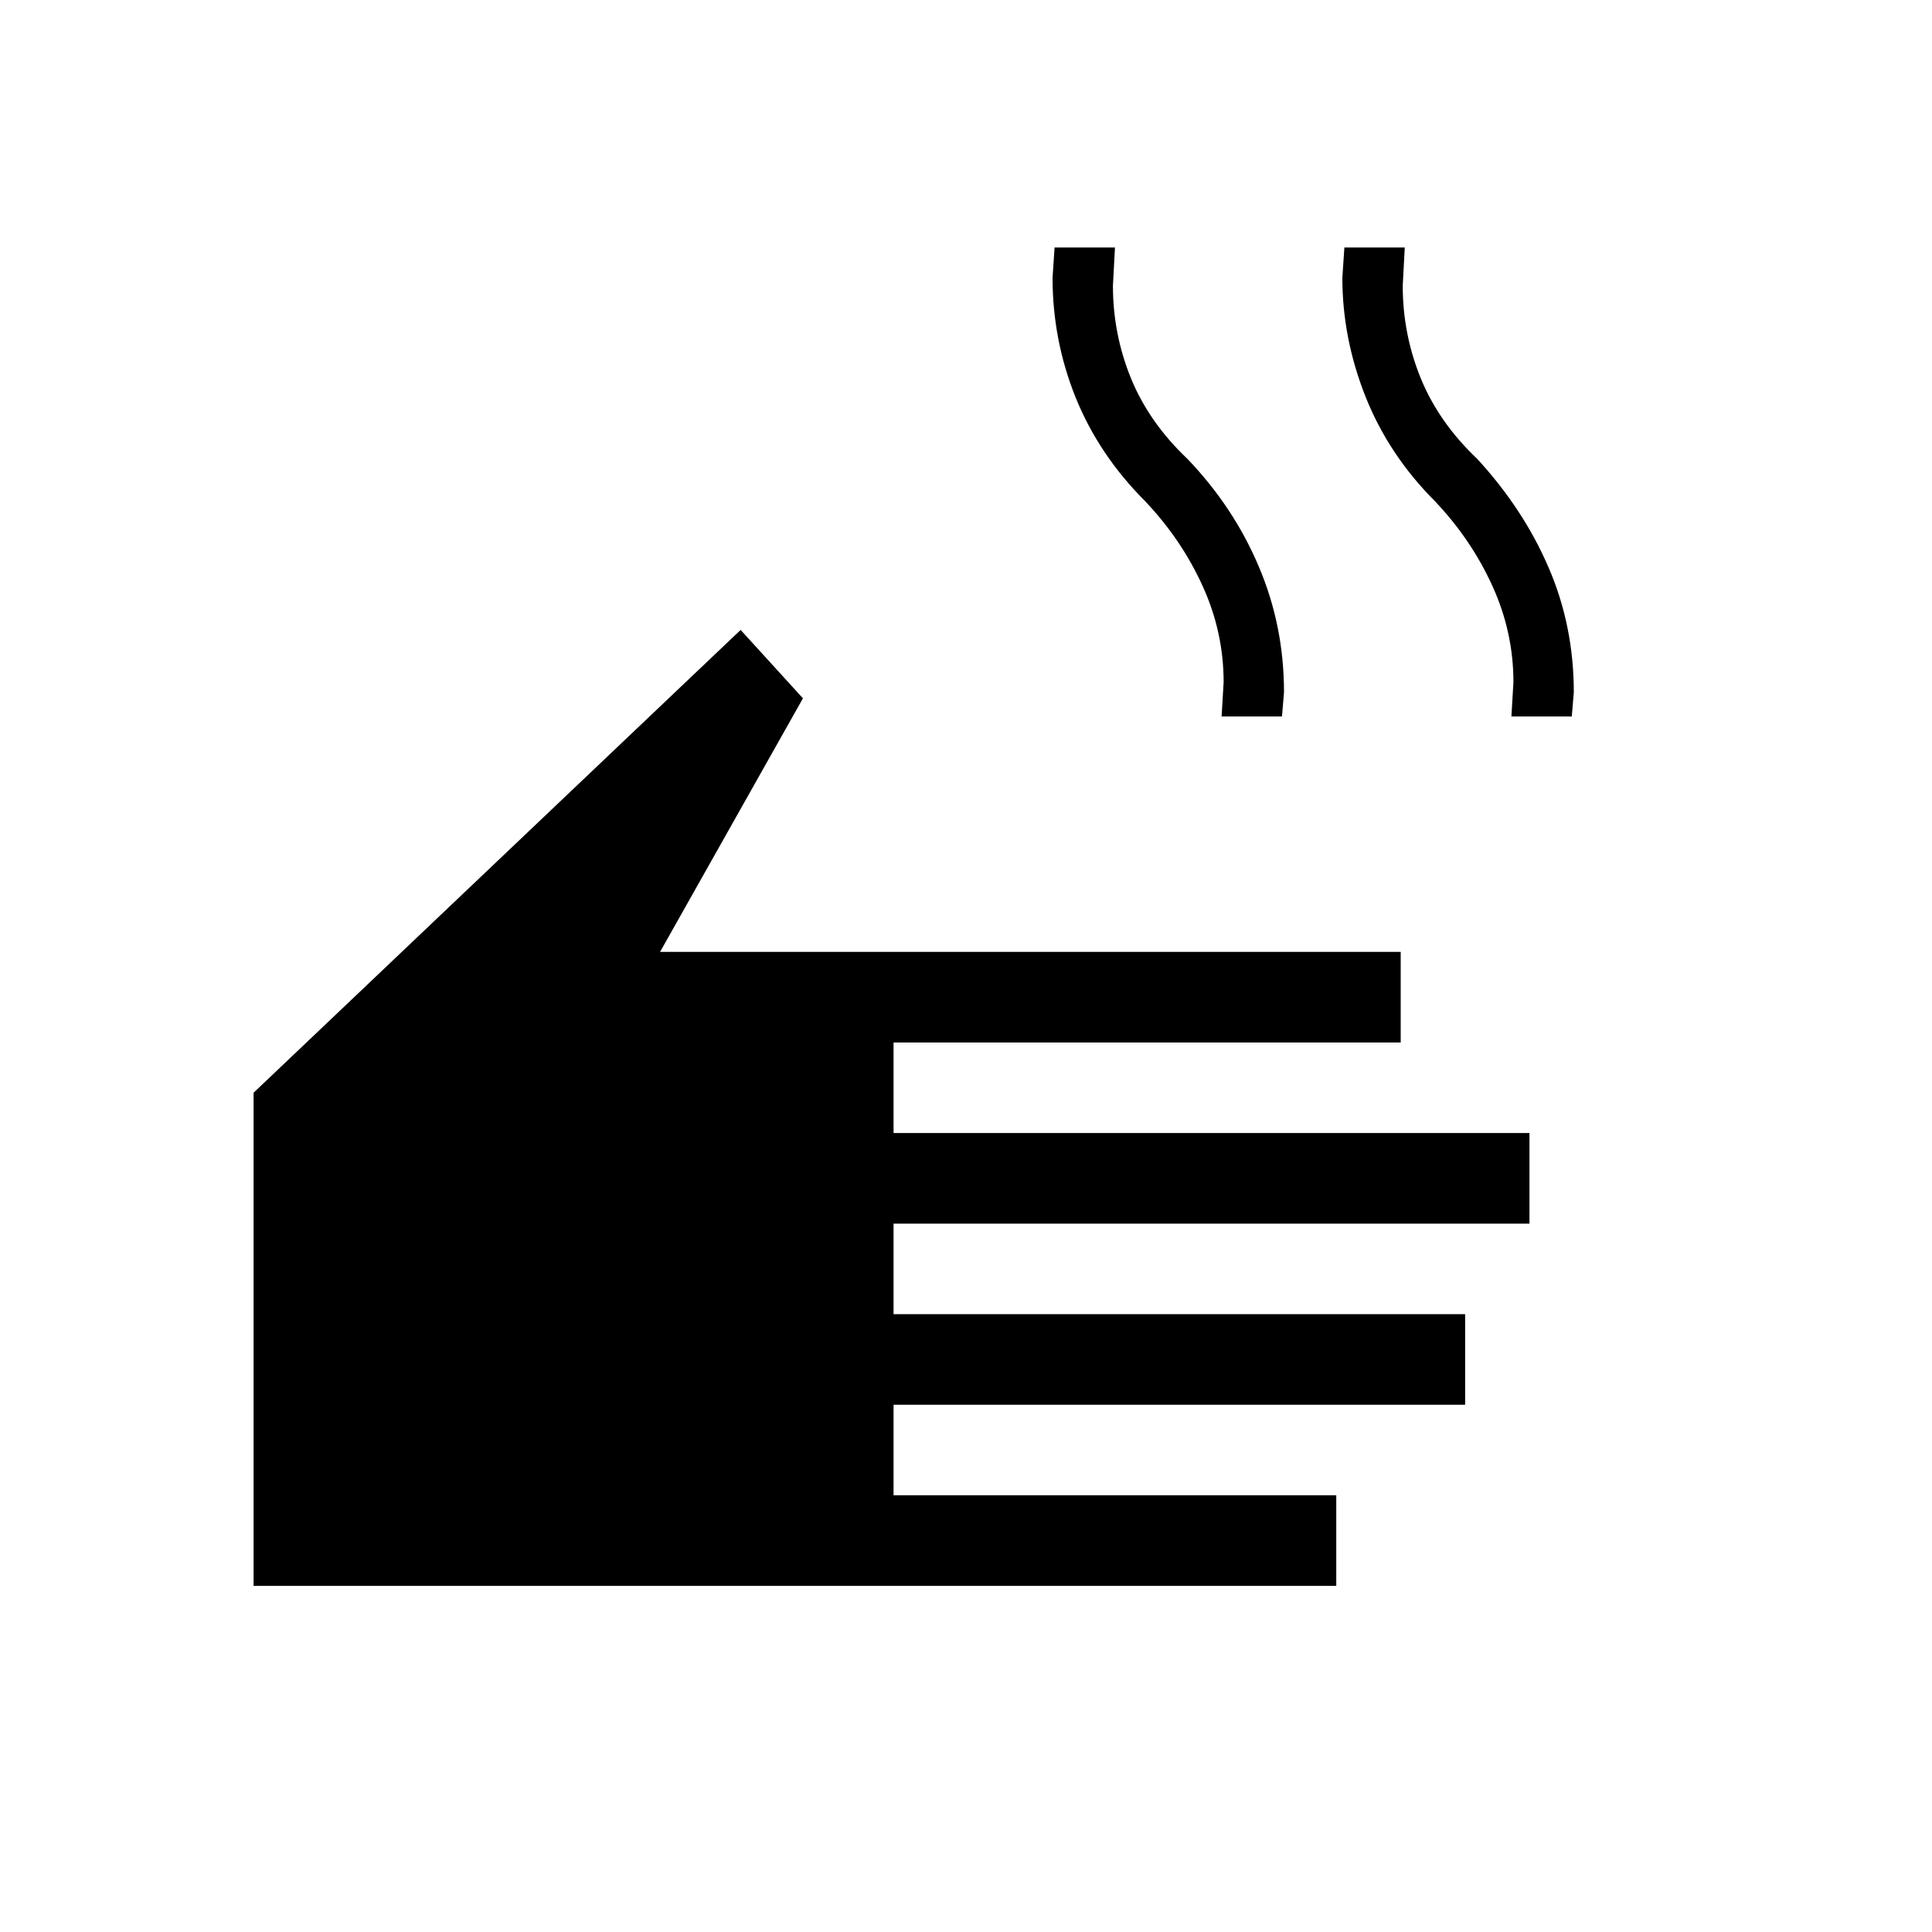 <svg xmlns="http://www.w3.org/2000/svg" height="20" width="20"><path d="M2.625 16.417V11.312L7.667 6.521L8.312 7.229L6.833 9.854H14.5V10.792H9.25V11.729H15.833V12.667H9.25V13.604H15.167V14.542H9.25V15.479H13.833V16.417ZM12.646 7.417 12.667 7.062Q12.667 6.542 12.448 6.063Q12.229 5.583 11.854 5.188Q11.375 4.708 11.135 4.115Q10.896 3.521 10.896 2.875L10.917 2.562H11.542L11.521 2.958Q11.521 3.458 11.708 3.917Q11.896 4.375 12.292 4.75Q12.771 5.25 13.031 5.865Q13.292 6.479 13.292 7.167L13.271 7.417ZM15.646 7.417 15.667 7.062Q15.667 6.542 15.448 6.063Q15.229 5.583 14.854 5.188Q14.375 4.708 14.135 4.104Q13.896 3.5 13.896 2.875L13.917 2.562H14.542L14.521 2.958Q14.521 3.458 14.708 3.917Q14.896 4.375 15.292 4.75Q15.771 5.271 16.031 5.875Q16.292 6.479 16.292 7.167L16.271 7.417Z"/></svg>